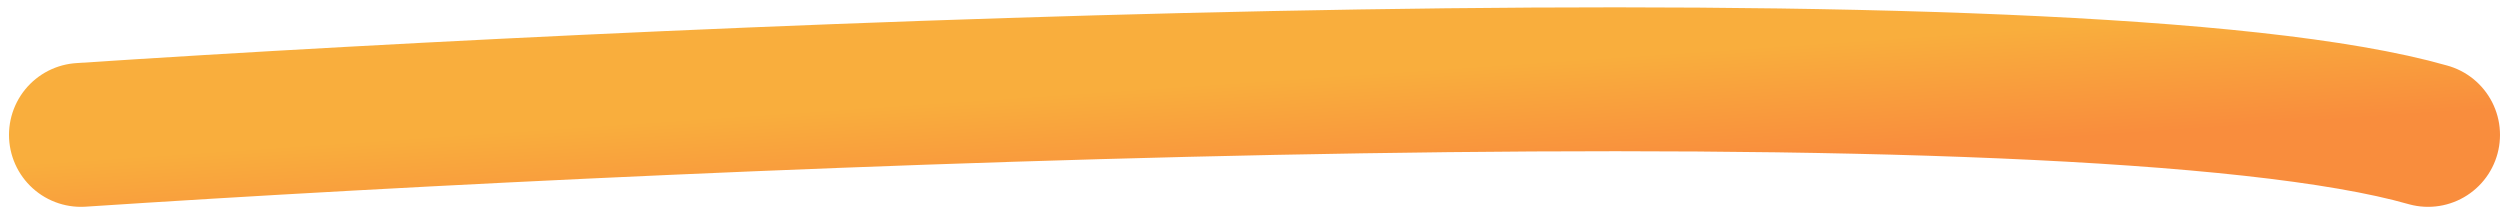 <svg width="139" height="12" viewBox="0 0 139 12" fill="none" xmlns="http://www.w3.org/2000/svg">
<path d="M4.5 7.5C39.833 5.167 115.4 1.9 135 7.5" stroke="url(#paint0_linear_908_3410)" stroke-width="8" stroke-linecap="round"/>
<defs>
<linearGradient id="paint0_linear_908_3410" x1="95.94" y1="8.957" x2="95.522" y2="2.756" gradientUnits="userSpaceOnUse">
<stop stop-color="#F98D3D"/>
<stop offset="1" stop-color="#F9AE3D"/>
</linearGradient>
</defs>
</svg>
